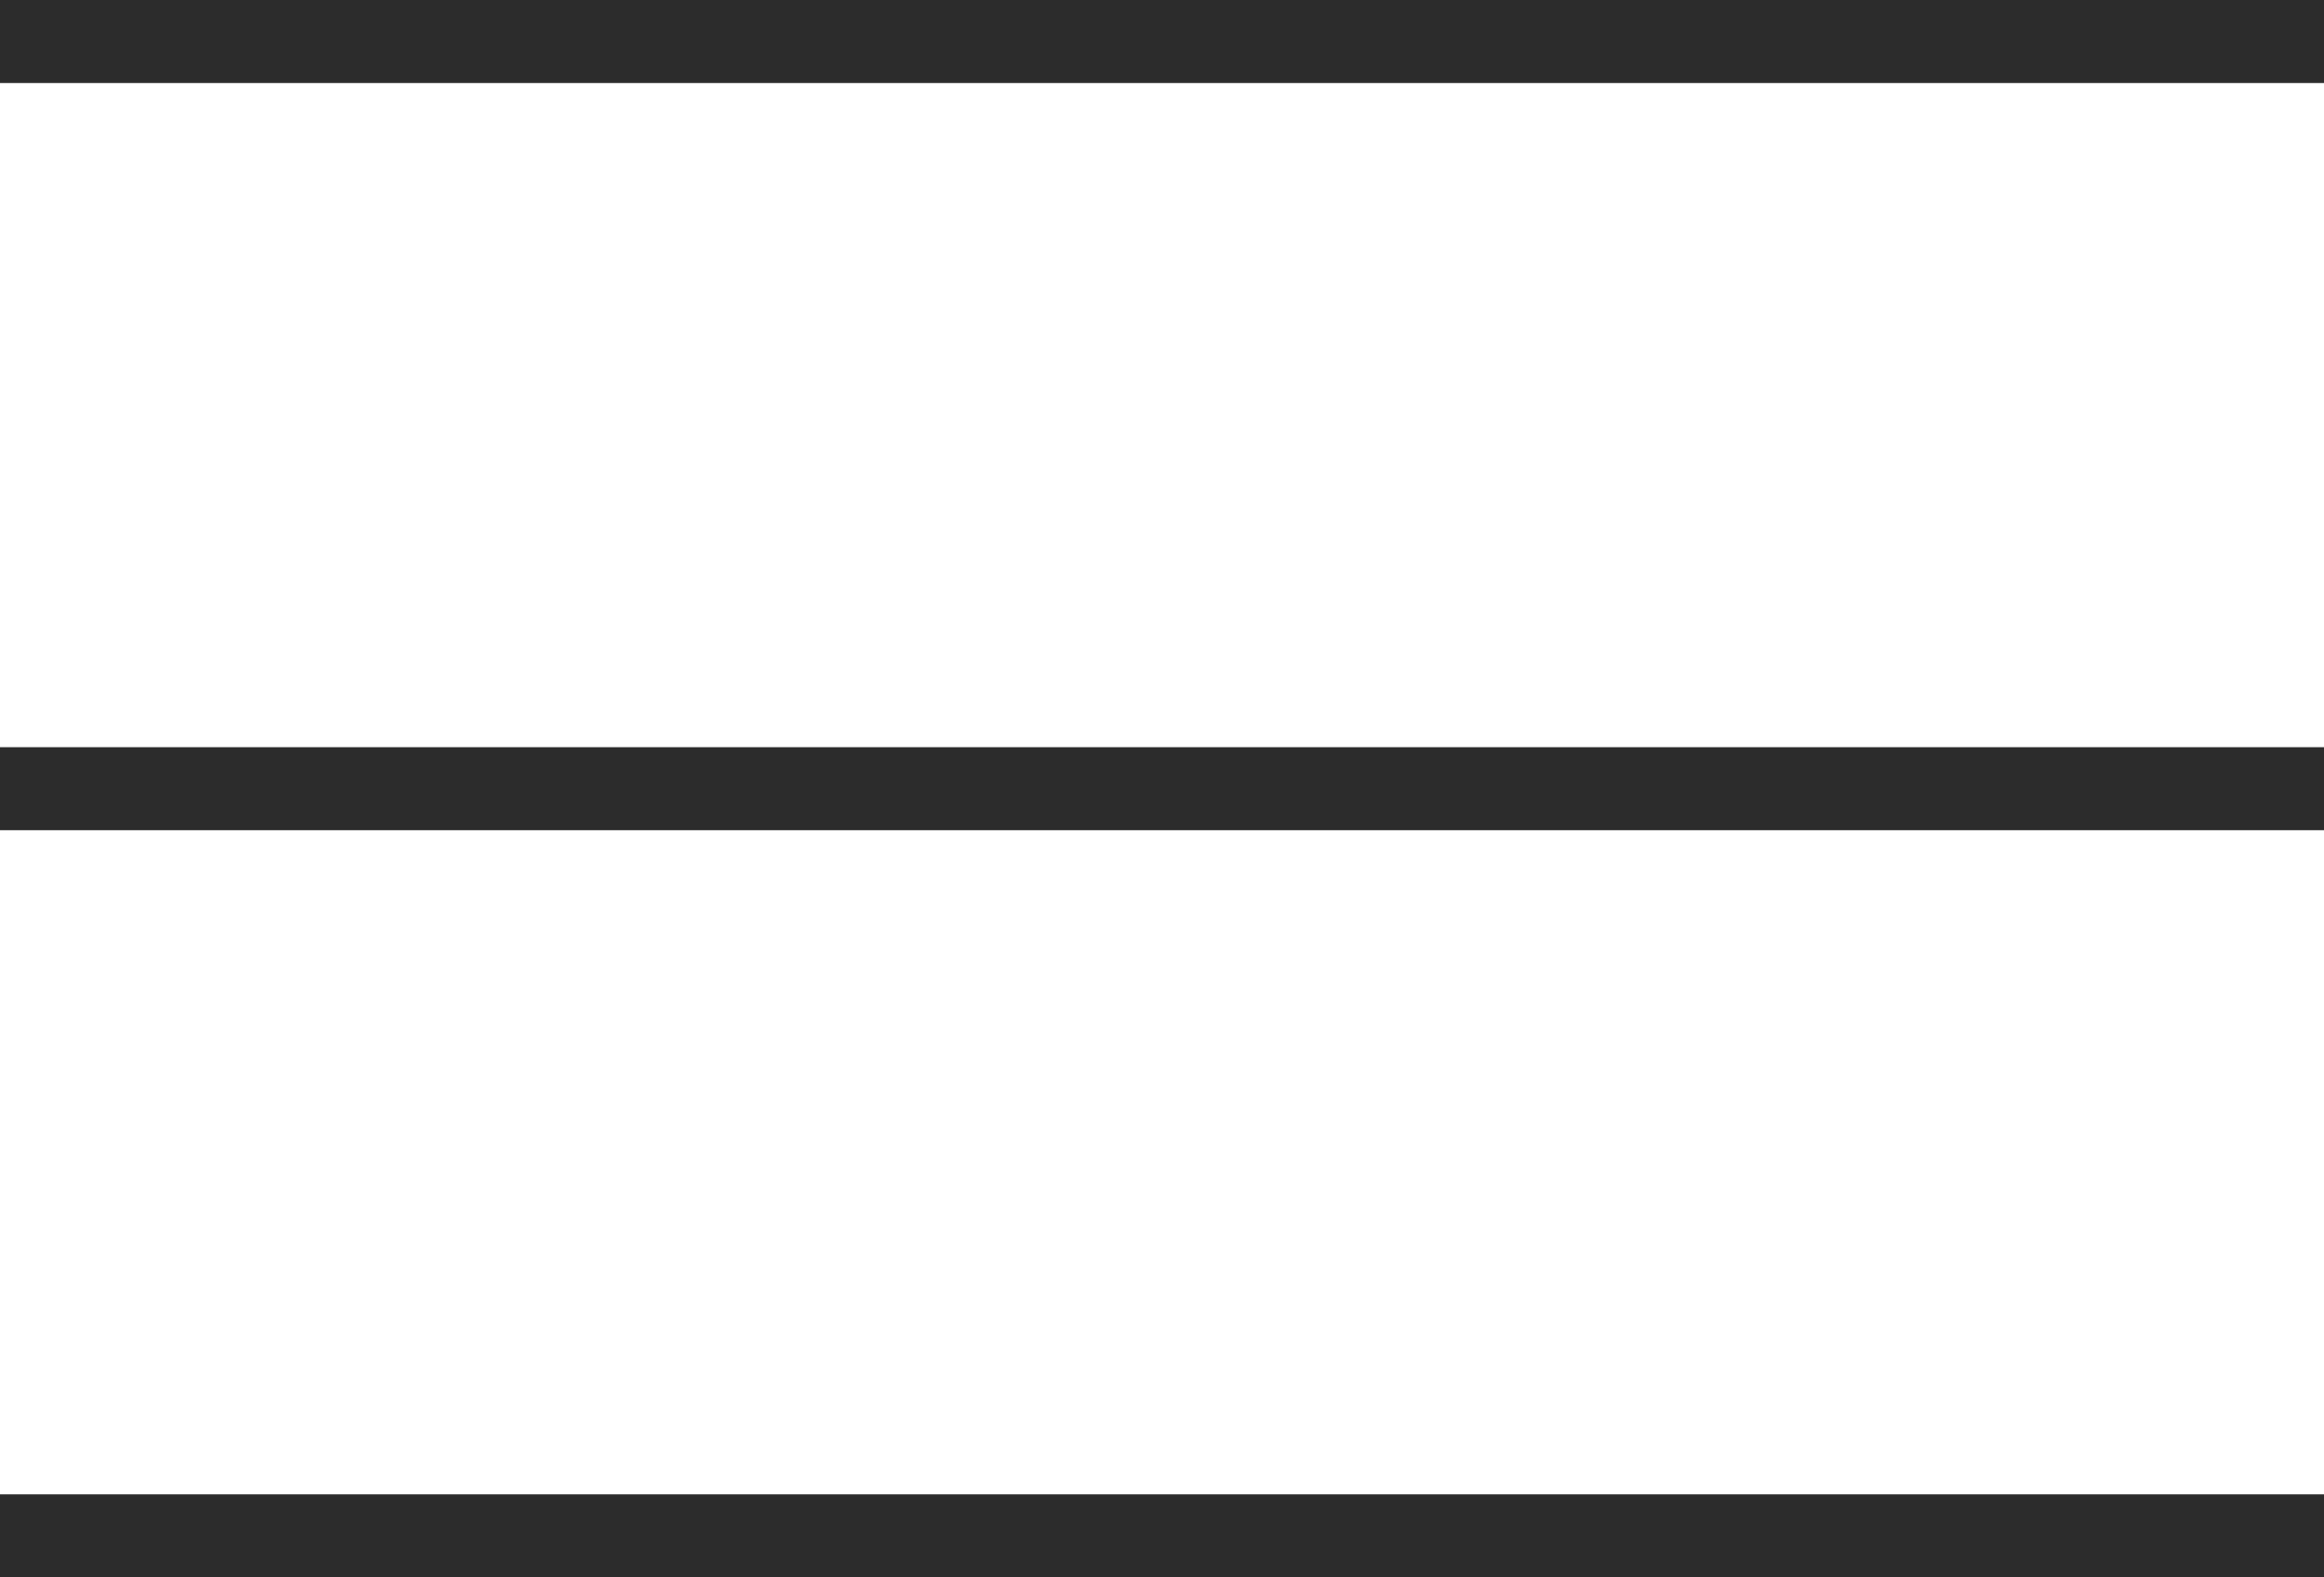 <svg width="28" height="19" viewBox="0 0 28 19" fill="none" xmlns="http://www.w3.org/2000/svg">
<path d="M0 0H28V1H0V0Z" fill="#2C2C2C"/>
<path d="M0 9H28V10H0V9Z" fill="#2C2C2C"/>
<path d="M0 18H28V19H0V18Z" fill="#2C2C2C"/>
</svg>
